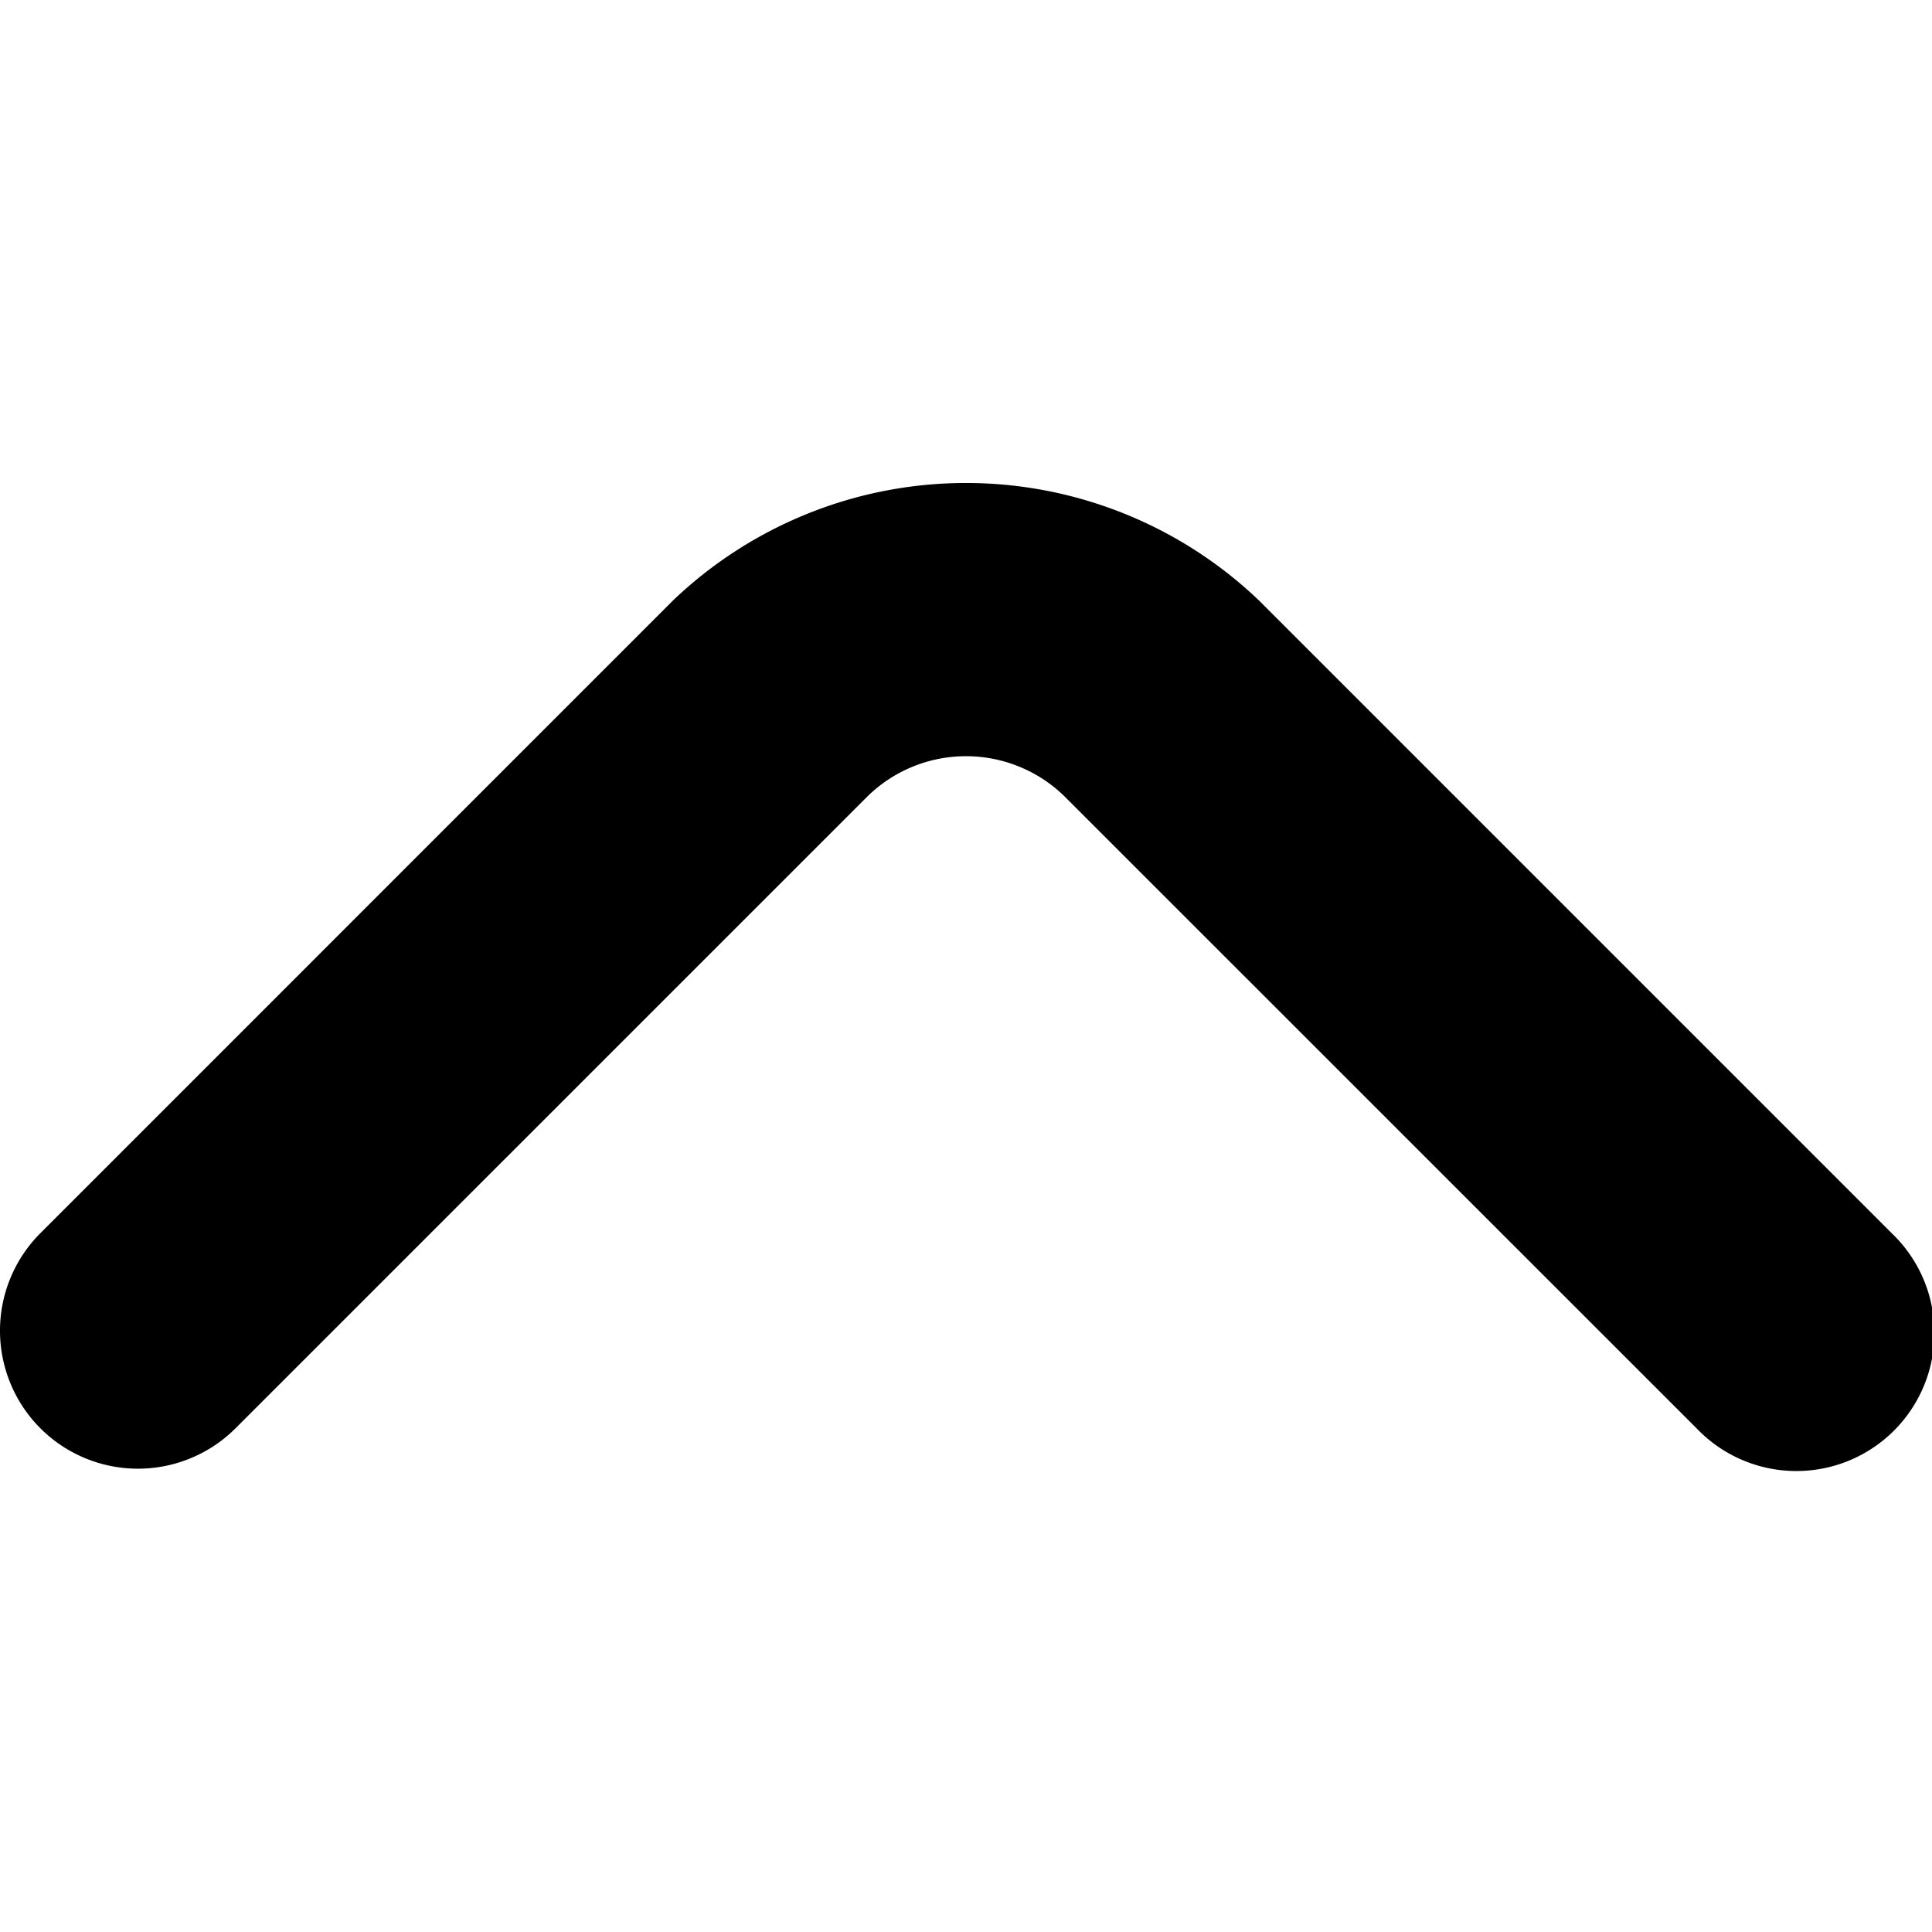 <svg xmlns="http://www.w3.org/2000/svg" width="32" height="32" viewBox="0 0 32 32"><g transform="translate(-570 -1089)"><rect width="32" height="32" transform="translate(570 1089)" fill="none"/><path d="M5.669,24.014a2.286,2.286,0,0,0,3.232,0L19.384,13.532a2.334,2.334,0,0,1,3.232,0L33.1,24.014a2.286,2.286,0,1,0,3.232-3.232L25.85,10.3a7.024,7.024,0,0,0-9.7,0L5.669,20.782A2.286,2.286,0,0,0,5.669,24.014Z" transform="translate(565 1088.643)"/></g></svg>